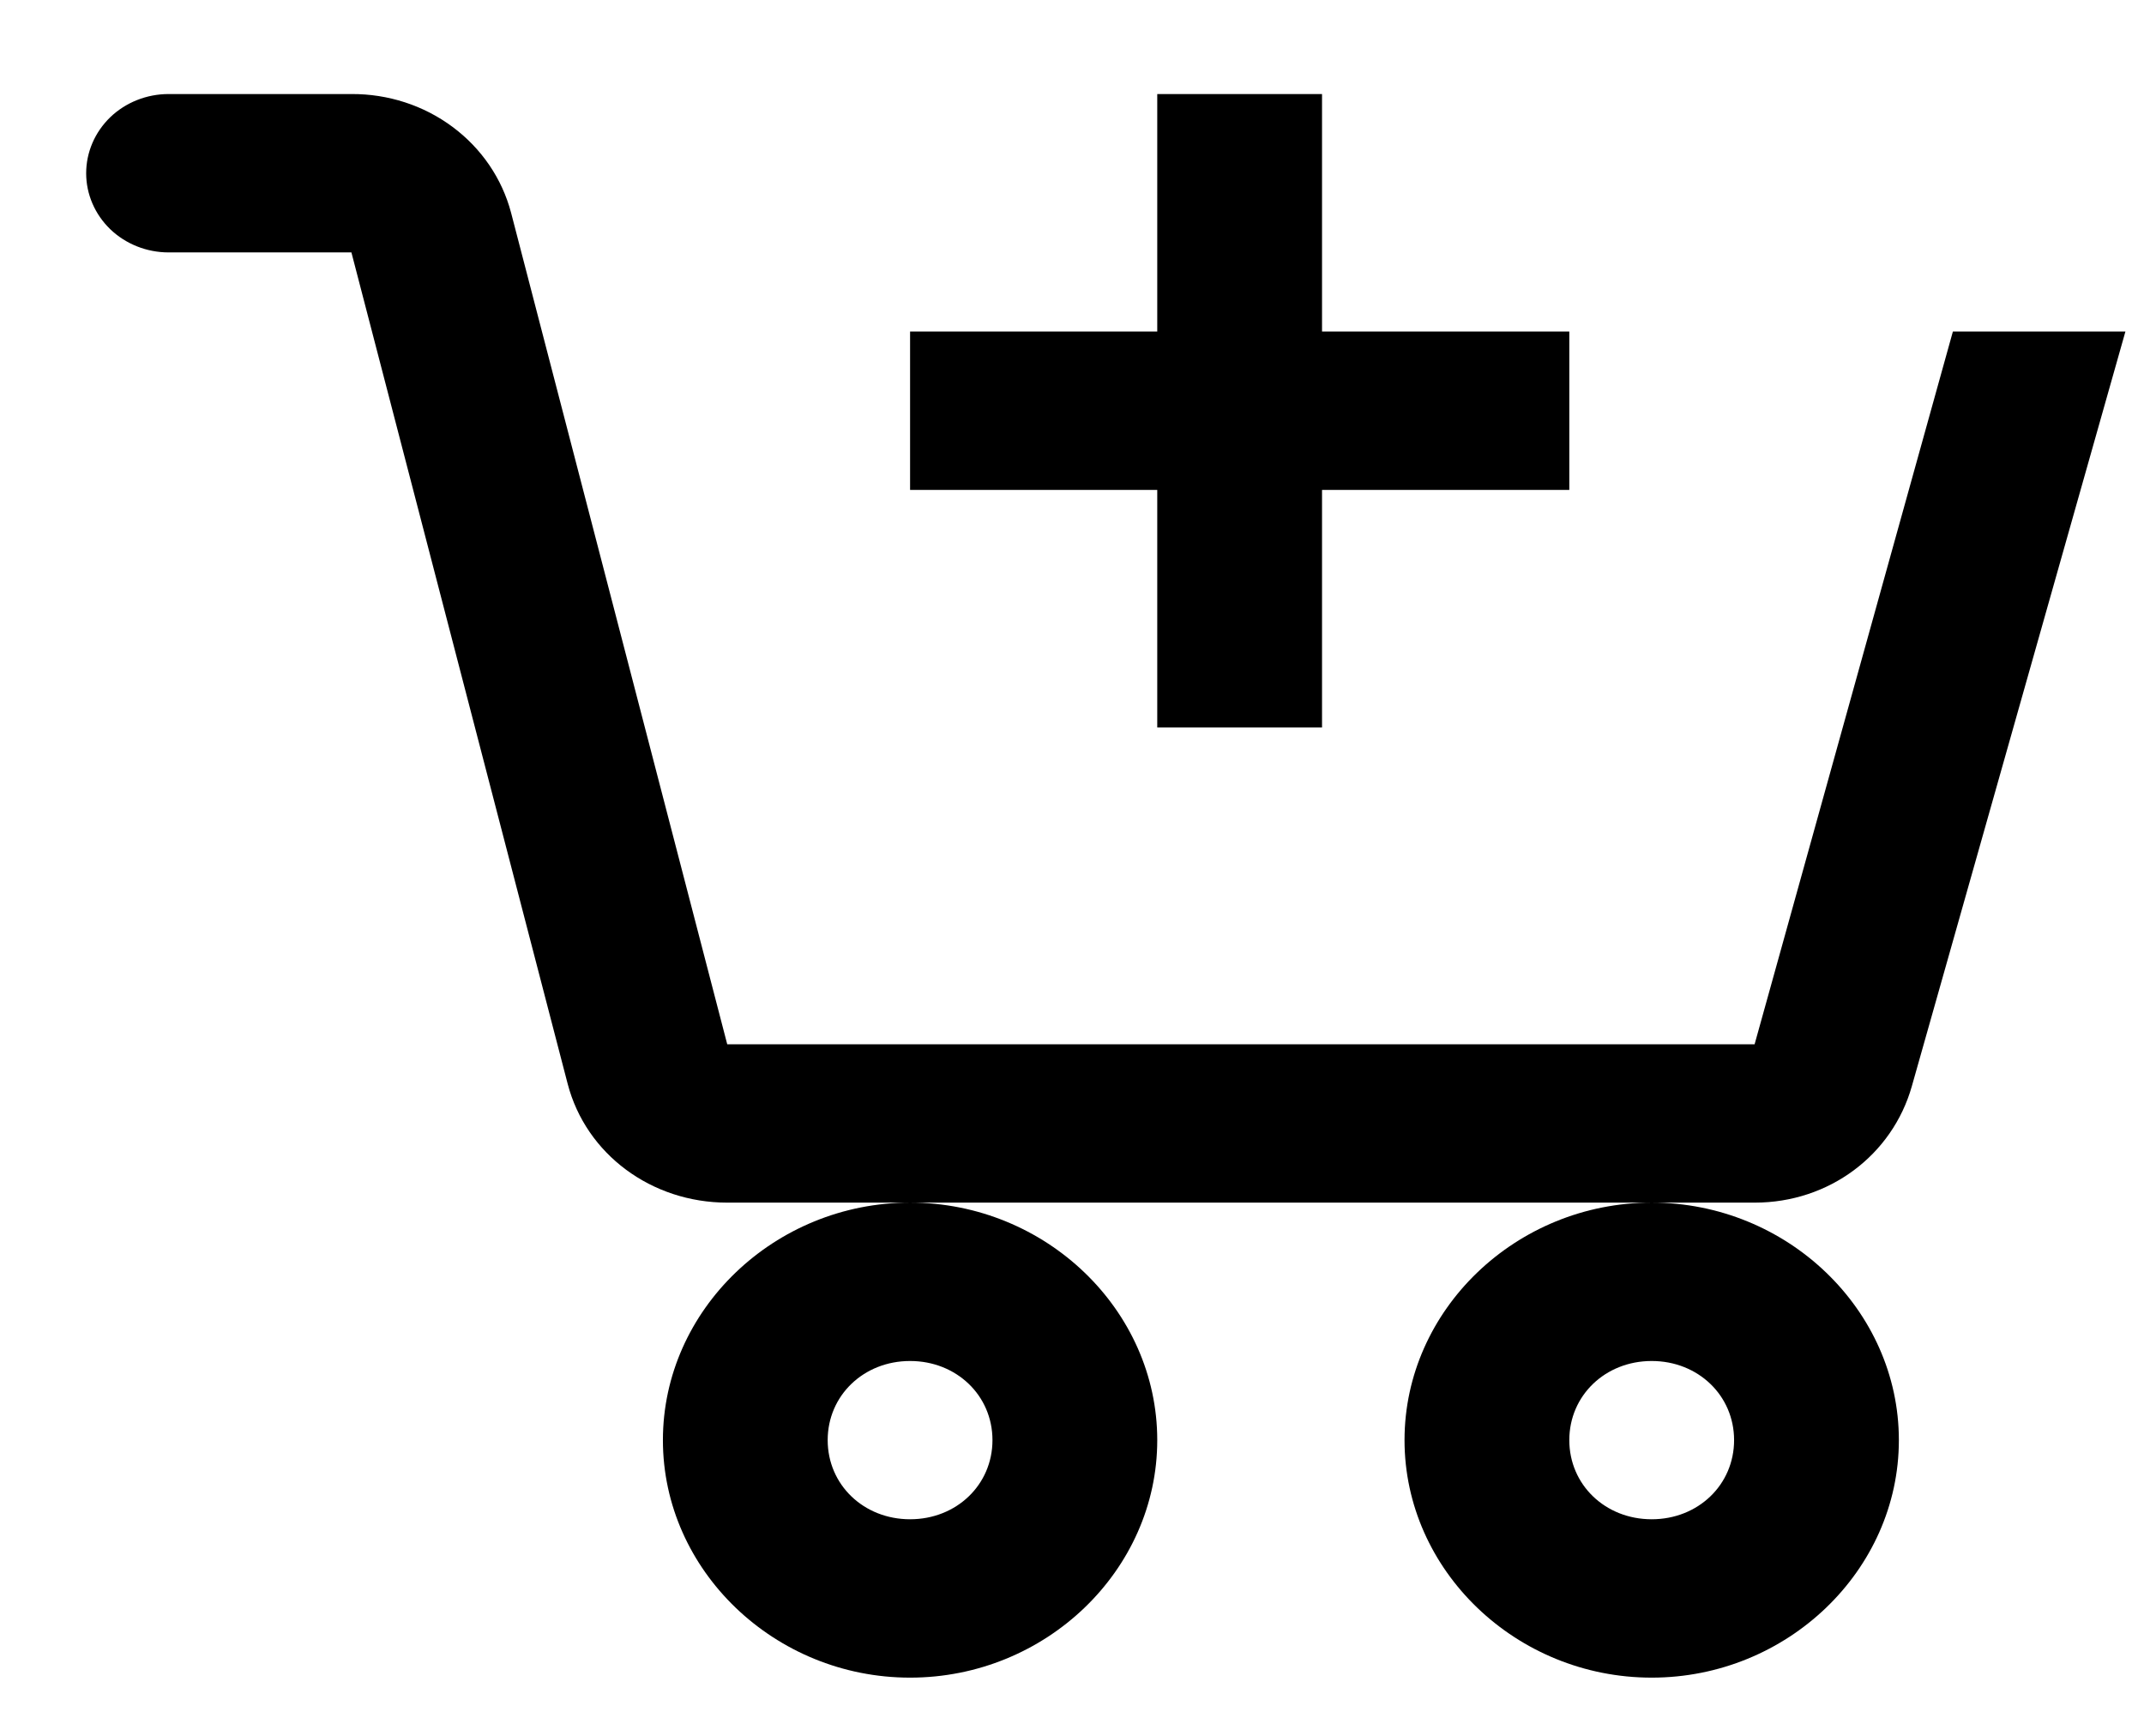 <svg width="21" height="17" viewBox="0 0 21 17" fill="none" xmlns="http://www.w3.org/2000/svg">
<path d="M1.651 0.921C1.437 0.921 1.231 1.003 1.08 1.148C0.929 1.294 0.844 1.491 0.844 1.697C0.844 1.902 0.929 2.099 1.08 2.245C1.231 2.39 1.437 2.472 1.651 2.472H3.442L5.56 10.614C5.74 11.305 6.383 11.778 7.123 11.778H17.187C17.916 11.778 18.535 11.312 18.726 10.638L20.818 3.247H19.128L17.186 10.227H7.123L5.006 2.084C4.918 1.75 4.717 1.454 4.433 1.243C4.15 1.032 3.801 0.919 3.442 0.921H1.651ZM16.178 11.778C14.85 11.778 13.757 12.828 13.757 14.104C13.757 15.38 14.85 16.43 16.178 16.43C17.505 16.43 18.599 15.38 18.599 14.104C18.599 12.828 17.505 11.778 16.178 11.778ZM8.914 11.778C7.587 11.778 6.493 12.828 6.493 14.104C6.493 15.38 7.587 16.43 8.914 16.43C10.242 16.43 11.335 15.38 11.335 14.104C11.335 12.828 10.242 11.778 8.914 11.778ZM11.335 0.921V3.247H8.914V4.798H11.335V7.125H12.949V4.798H15.371V3.247H12.949V0.921H11.335ZM8.914 13.329C9.369 13.329 9.721 13.667 9.721 14.104C9.721 14.541 9.369 14.879 8.914 14.879C8.459 14.879 8.107 14.541 8.107 14.104C8.107 13.667 8.459 13.329 8.914 13.329ZM16.178 13.329C16.633 13.329 16.985 13.667 16.985 14.104C16.985 14.541 16.633 14.879 16.178 14.879C15.723 14.879 15.371 14.541 15.371 14.104C15.371 13.667 15.723 13.329 16.178 13.329Z" fill="black"/>
</svg>

